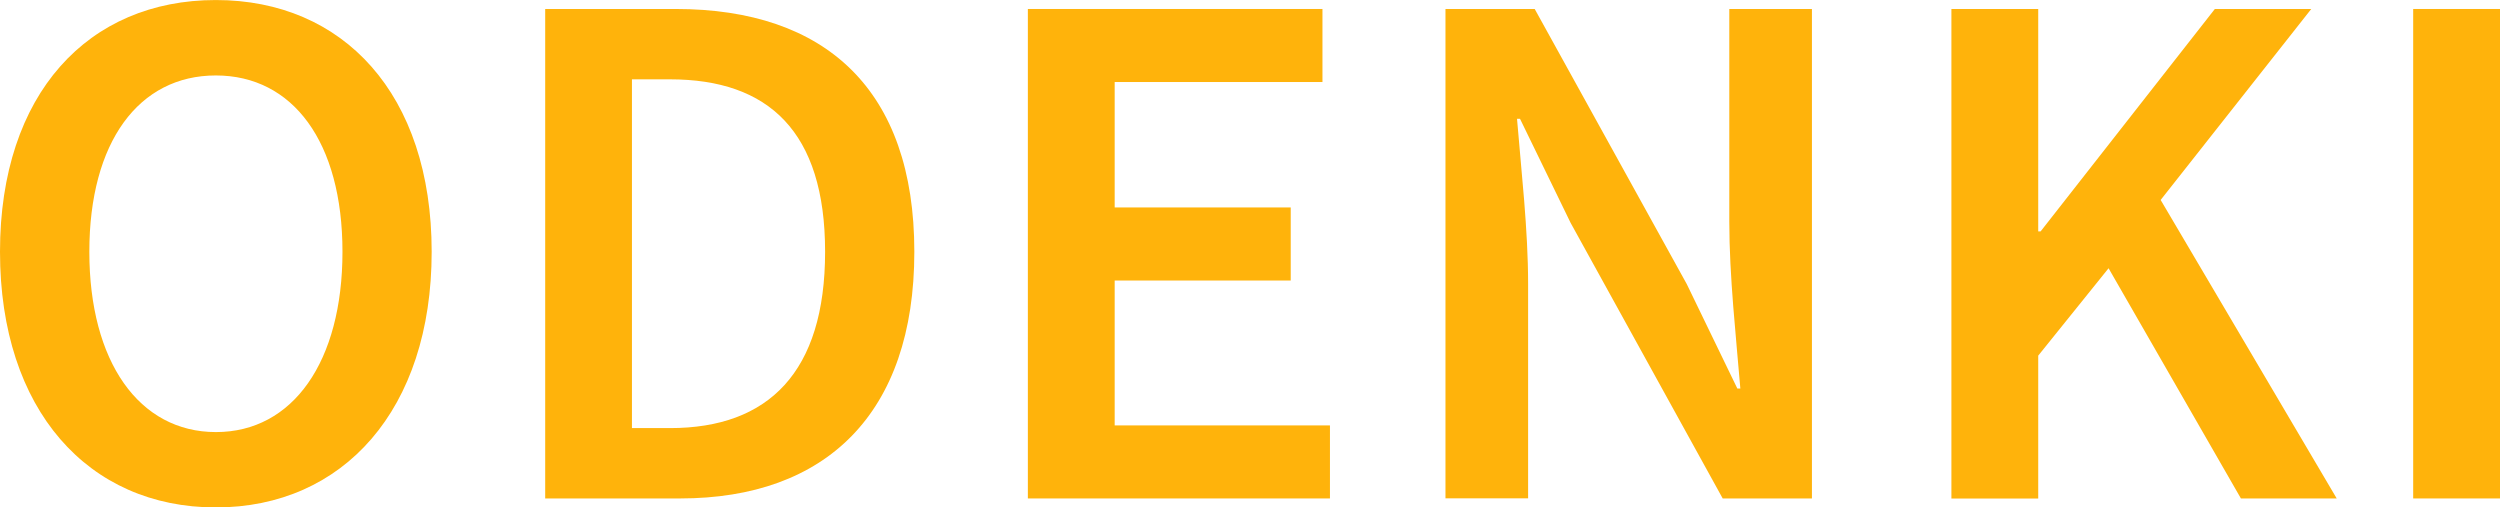 <svg xmlns="http://www.w3.org/2000/svg" viewBox="0 0 734.88 149.16"><defs><style>.cls-1{fill:#ffb30b;}</style></defs><g id="レイヤー_2" data-name="レイヤー 2"><g id="レイヤー_1-2" data-name="レイヤー 1"><path class="cls-1" d="M10.74,110.09c0-46.55,26-74,63.44-74s63.45,27.59,63.45,74-26,75.15-63.45,75.15S10.74,156.64,10.74,110.09Zm100.67,0c0-32.3-14.61-51.83-37.23-51.83S37,77.79,37,110.09s14.61,53,37.22,53S111.41,142.38,111.41,110.09Z" transform="translate(-10.74 -36.08)"/><path class="cls-1" d="M171,38.72h38.37c44.09,0,70.14,23.76,70.14,71.37s-26.05,72.51-68.82,72.51H171Zm36.7,123.2c28.95,0,45.58-16.46,45.58-51.83S236.63,59.4,207.68,59.4H196.5V161.92Z" transform="translate(-10.74 -36.08)"/><path class="cls-1" d="M312.88,38.72h86.6V60.19H338.4V97.06h51.75v21.48H338.4v42.59h63.28V182.6h-88.8Z" transform="translate(-10.74 -36.08)"/><path class="cls-1" d="M435.64,38.72h26.23l44.7,80.87,14.87,30.71h.88c-1.23-14.87-3.25-33.08-3.25-49.1V38.72h24.29V182.6H517.13l-44.7-81L457.55,71h-.88c1.24,15.22,3.26,32.56,3.26,48.57v63H435.64Z" transform="translate(-10.74 -36.08)"/><path class="cls-1" d="M584.36,38.72h25.52V104.1h.7L661.8,38.72h28.34L645.87,94.86l51.75,87.74H669.46l-38.9-67.67-20.68,25.69v42H584.36Z" transform="translate(-10.74 -36.08)"/><path class="cls-1" d="M720.1,38.72h25.52V182.6H720.1Z" transform="translate(-10.74 -36.08)"/></g></g></svg>